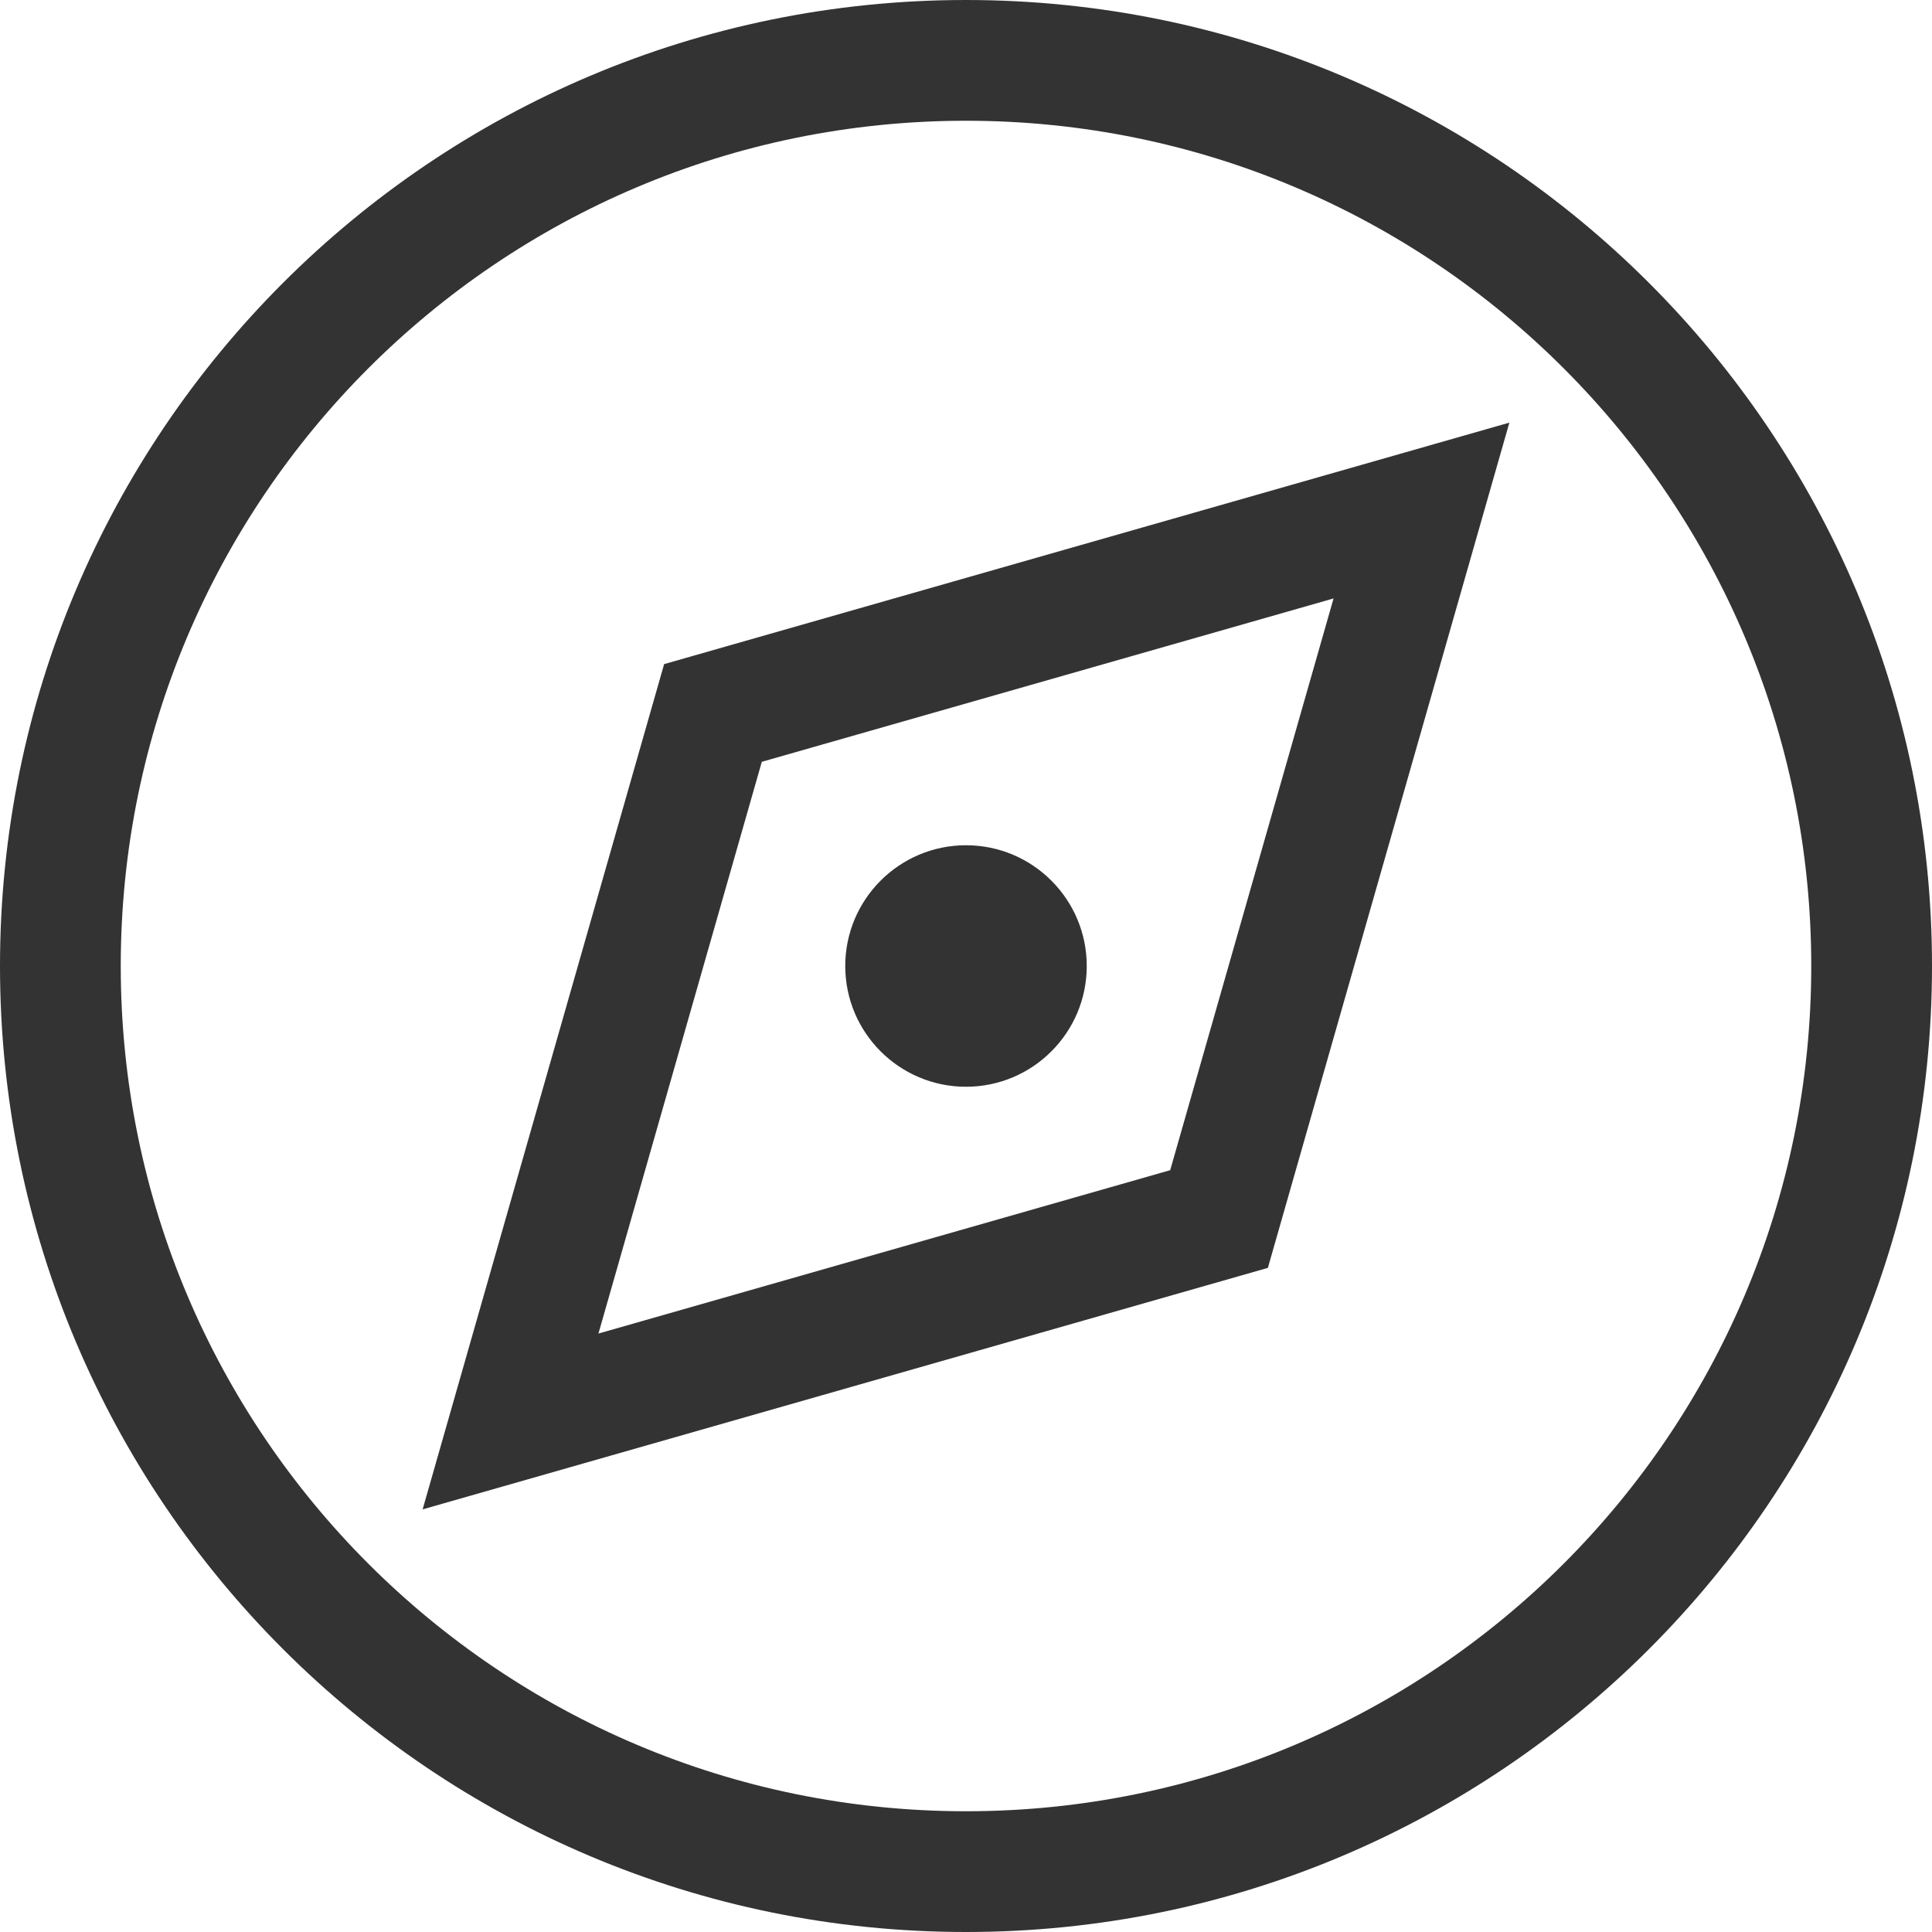 <svg xmlns="http://www.w3.org/2000/svg" width="16" height="16" viewBox="0 0 16 16">
  <path fill="#333" d="M8,16 C3.582,16 0,12.418 0,8 C0,3.582 3.582,0 8,0 C12.418,0 16,3.582 16,8 C16,12.418 12.418,16 8,16 Z M8,15 C11.866,15 15,11.866 15,8 C15,4.134 11.866,1 8,1 C4.134,1 1,4.134 1,8 C1,11.866 4.134,15 8,15 Z M5.5,5.5 L12.5,3.5 L10.5,10.5 L3.5,12.5 L5.5,5.5 Z M6.309,6.309 L4.956,11.044 L9.691,9.691 L11.044,4.956 L6.309,6.309 Z M8,9 C7.448,9 7,8.552 7,8 C7,7.448 7.448,7 8,7 C8.552,7 9,7.448 9,8 C9,8.552 8.552,9 8,9 Z"/>
</svg>
